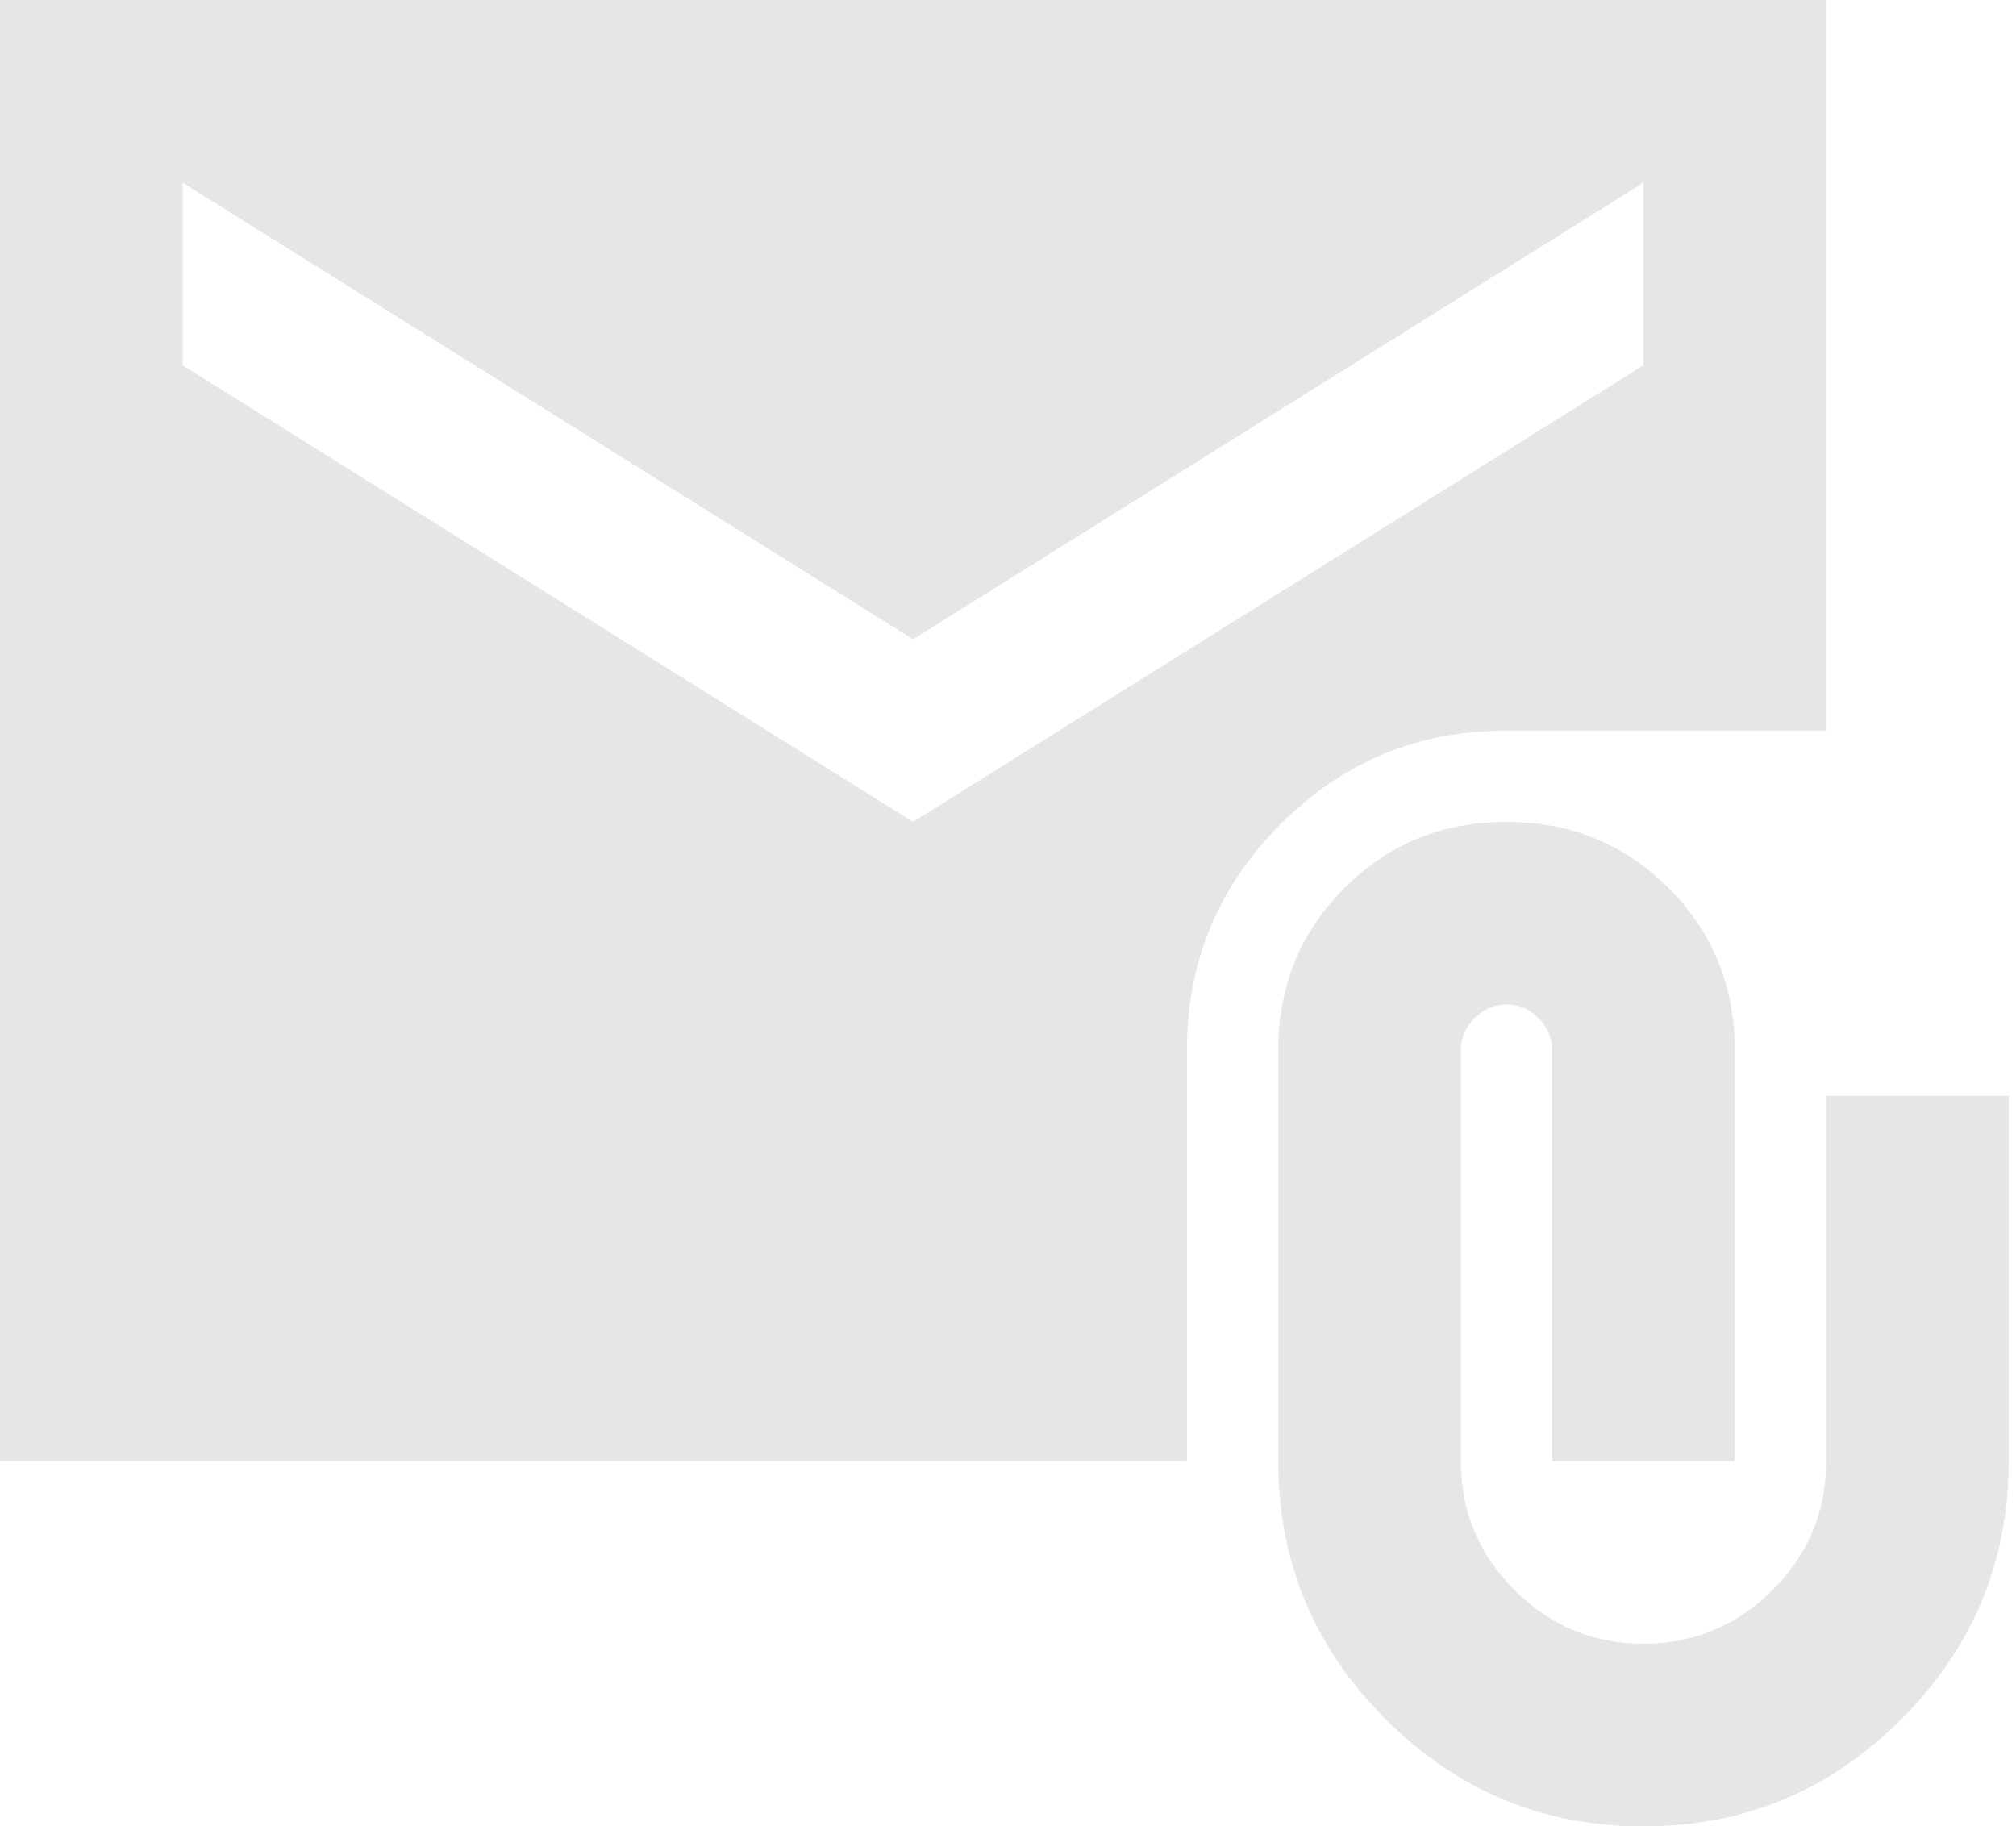 <svg width="138" height="125" viewBox="0 0 138 125" fill="none" xmlns="http://www.w3.org/2000/svg">
<path d="M112.5 125C105.625 125 99.74 122.552 94.844 117.656C89.948 112.76 87.5 106.875 87.5 100V71.875C87.5 67.5 89.01 63.802 92.031 60.781C95.052 57.76 98.75 56.25 103.125 56.25C107.5 56.25 111.198 57.76 114.219 60.781C117.24 63.802 118.75 67.5 118.75 71.875V100H106.25V71.875C106.25 71.042 105.938 70.312 105.312 69.688C104.688 69.062 103.958 68.75 103.125 68.75C102.292 68.75 101.562 69.062 100.938 69.688C100.312 70.312 100 71.042 100 71.875V100C100 103.438 101.225 106.381 103.675 108.831C106.125 111.281 109.067 112.504 112.5 112.5C115.933 112.496 118.877 111.273 121.331 108.831C123.785 106.39 125.008 103.446 125 100V75H137.5V100C137.5 106.875 135.052 112.76 130.156 117.656C125.26 122.552 119.375 125 112.5 125ZM0 100V0H125V50H103.125C97.083 50 91.927 52.135 87.656 56.406C83.385 60.677 81.25 65.833 81.25 71.875V100H0ZM62.5 56.25L112.5 25V12.5L62.5 43.75L12.5 12.5V25L62.5 56.25Z" fill="#E6E6E6"/>
</svg>
